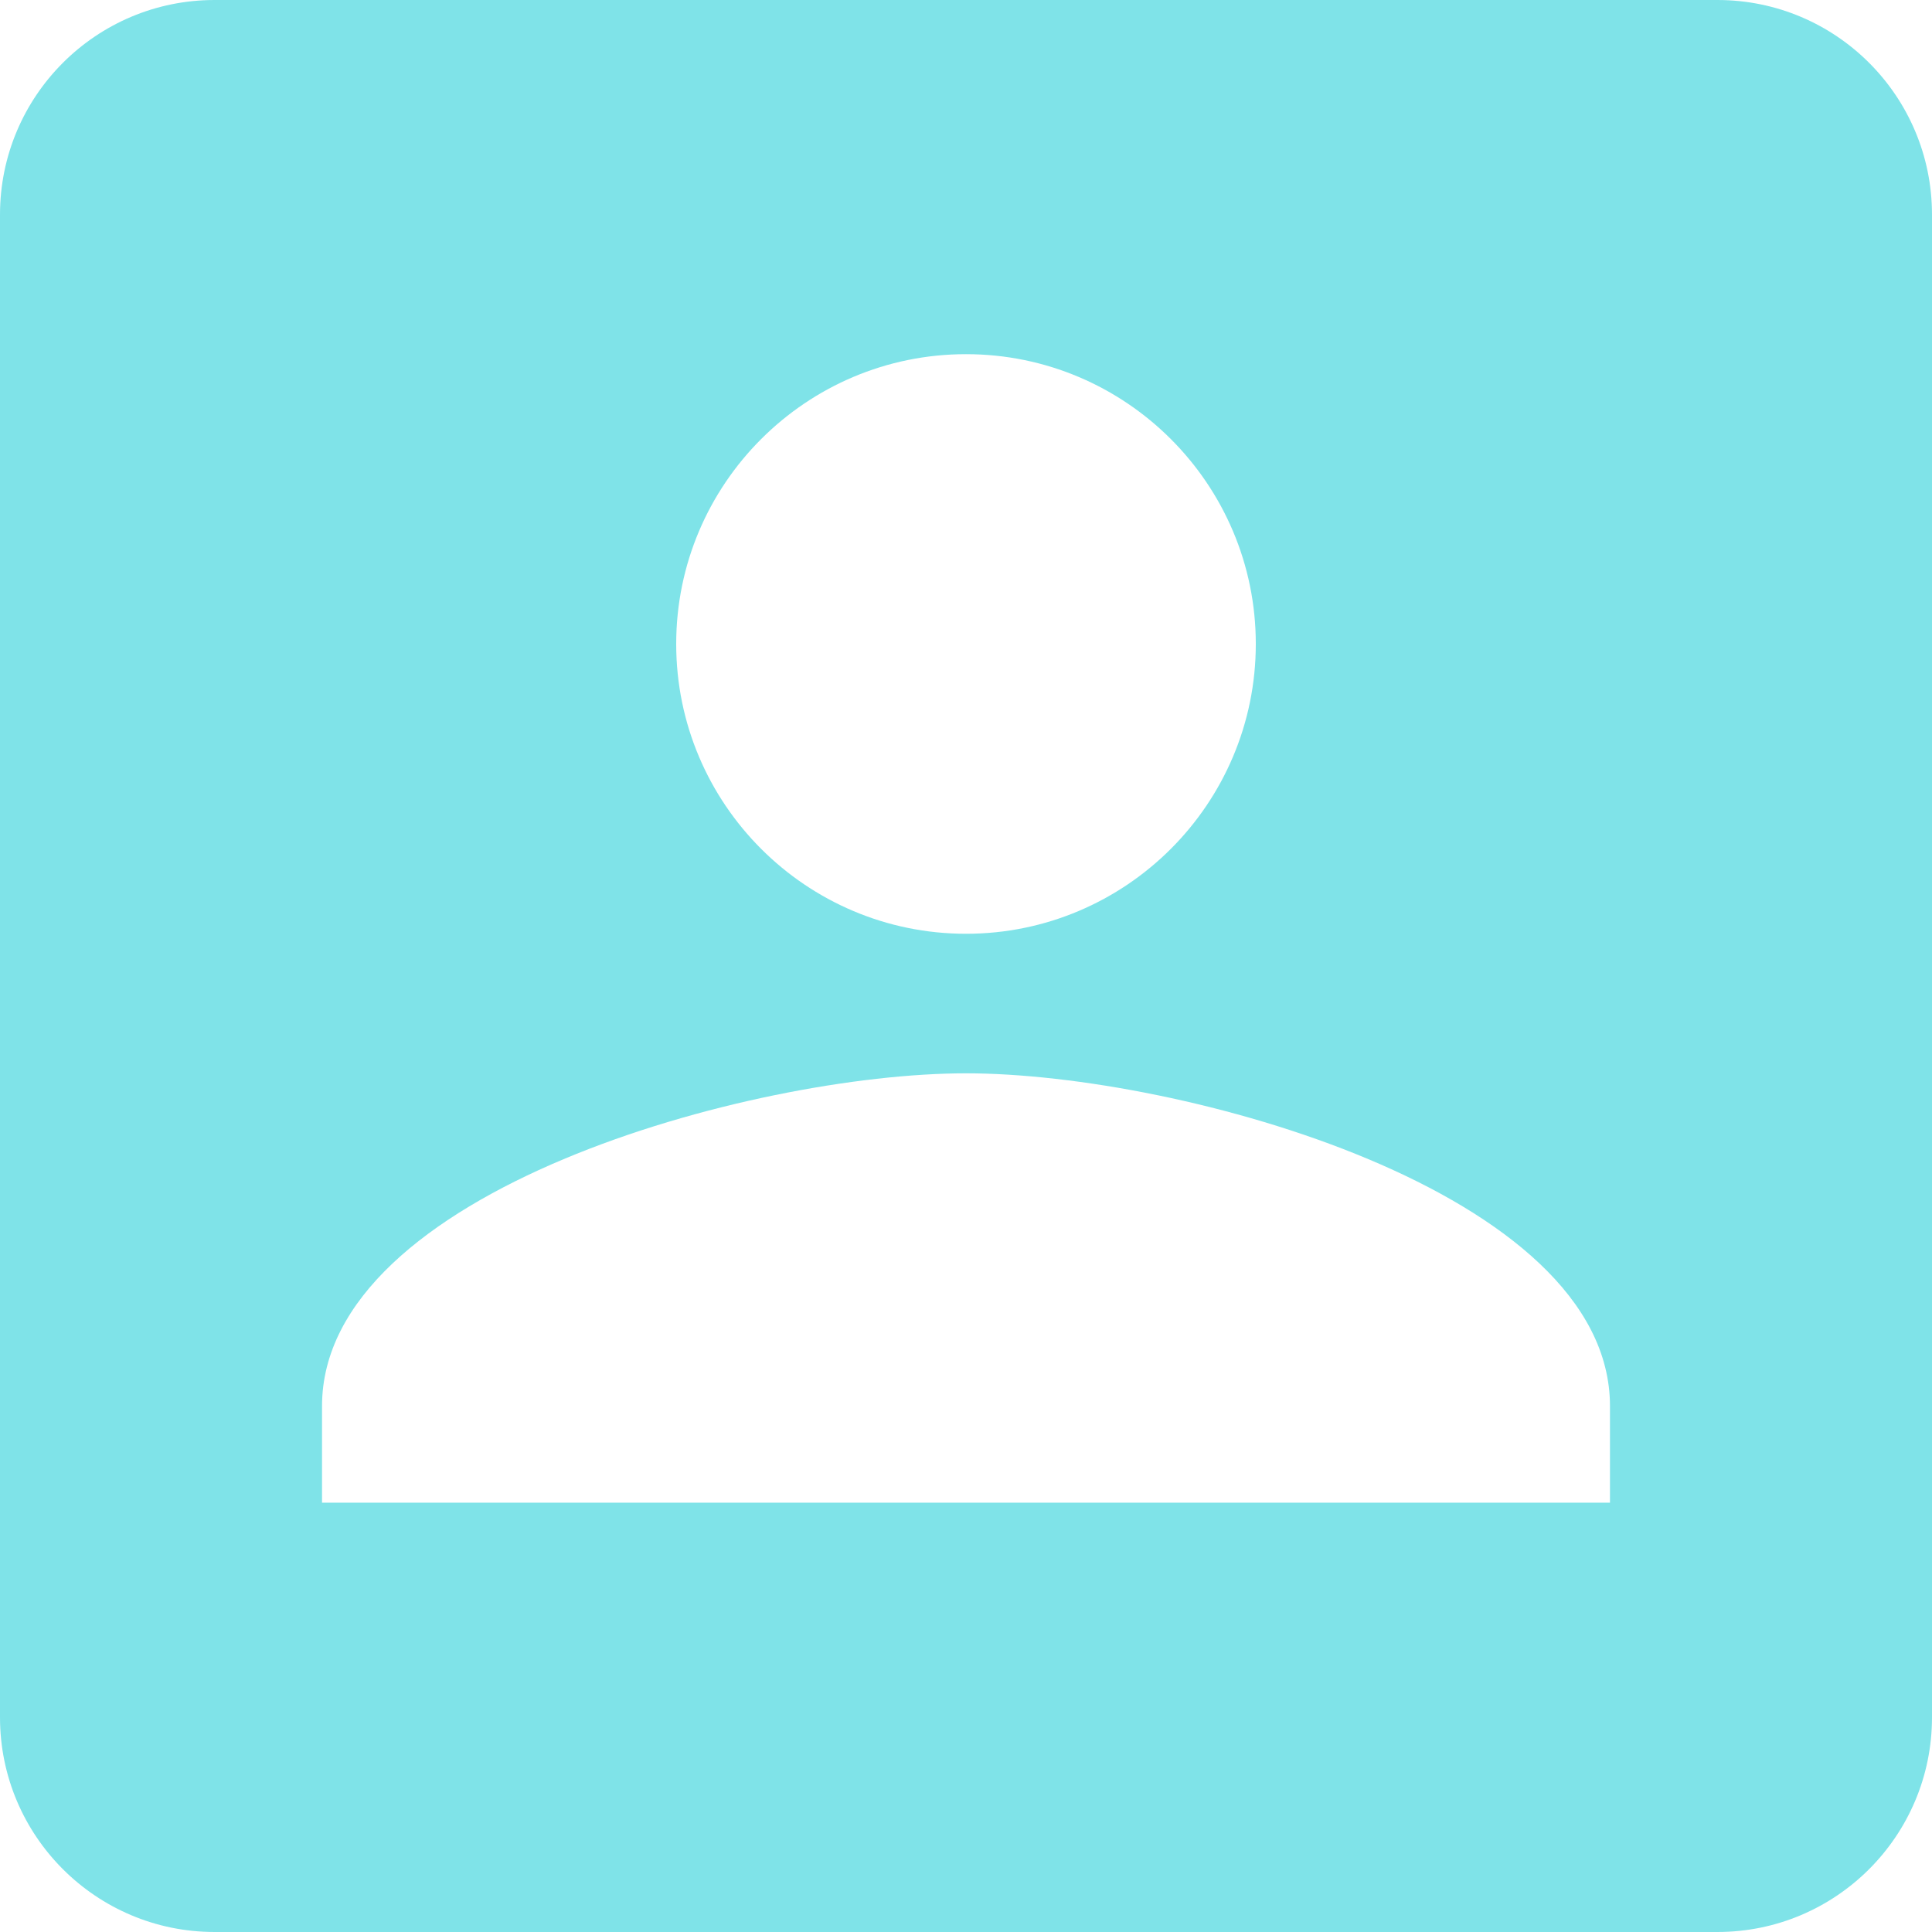 <?xml version="1.0" encoding="UTF-8"?>
<svg width="22px" height="22px" viewBox="0 0 22 22" version="1.1" xmlns="http://www.w3.org/2000/svg" xmlns:xlink="http://www.w3.org/1999/xlink">
    <!-- Generator: Sketch 57 (83077) - https://sketch.com -->
    <title>形状</title>
    <desc>Created with Sketch.</desc>
    <g id="效果图" stroke="none" stroke-width="1" fill="none" fill-rule="evenodd" opacity="0.5">
        <g id="屏幕扩展示意备份-2" transform="translate(-842, -502)" fill="#00C7D2" fill-rule="nonzero">
            <g id="编组-3" transform="translate(744, 364)">
                <g id="登录框">
                    <path d="M117.556,138 L100.444,138 C99.094,138 98,139.094 98,140.444 L98,157.556 C98,158.906 99.094,160 100.444,160 L117.556,160 C118.906,160 120,158.906 120,157.556 L120,140.444 C120,139.094 118.906,138 117.556,138 Z M109,142.033 C110.821,142.033 112.3,143.512 112.3,145.333 C112.3,147.154 110.821,148.633 109,148.633 C107.179,148.633 105.7,147.154 105.7,145.333 C105.7,143.512 107.179,142.033 109,142.033 Z M116.333,155.111 L101.667,155.111 L101.667,154.011 C101.667,151.567 106.556,150.222 109,150.222 C111.444,150.222 116.333,151.567 116.333,154.011 L116.333,155.111 Z" id="形状"></path>
                </g>
            </g>
        </g>
    </g>
</svg>